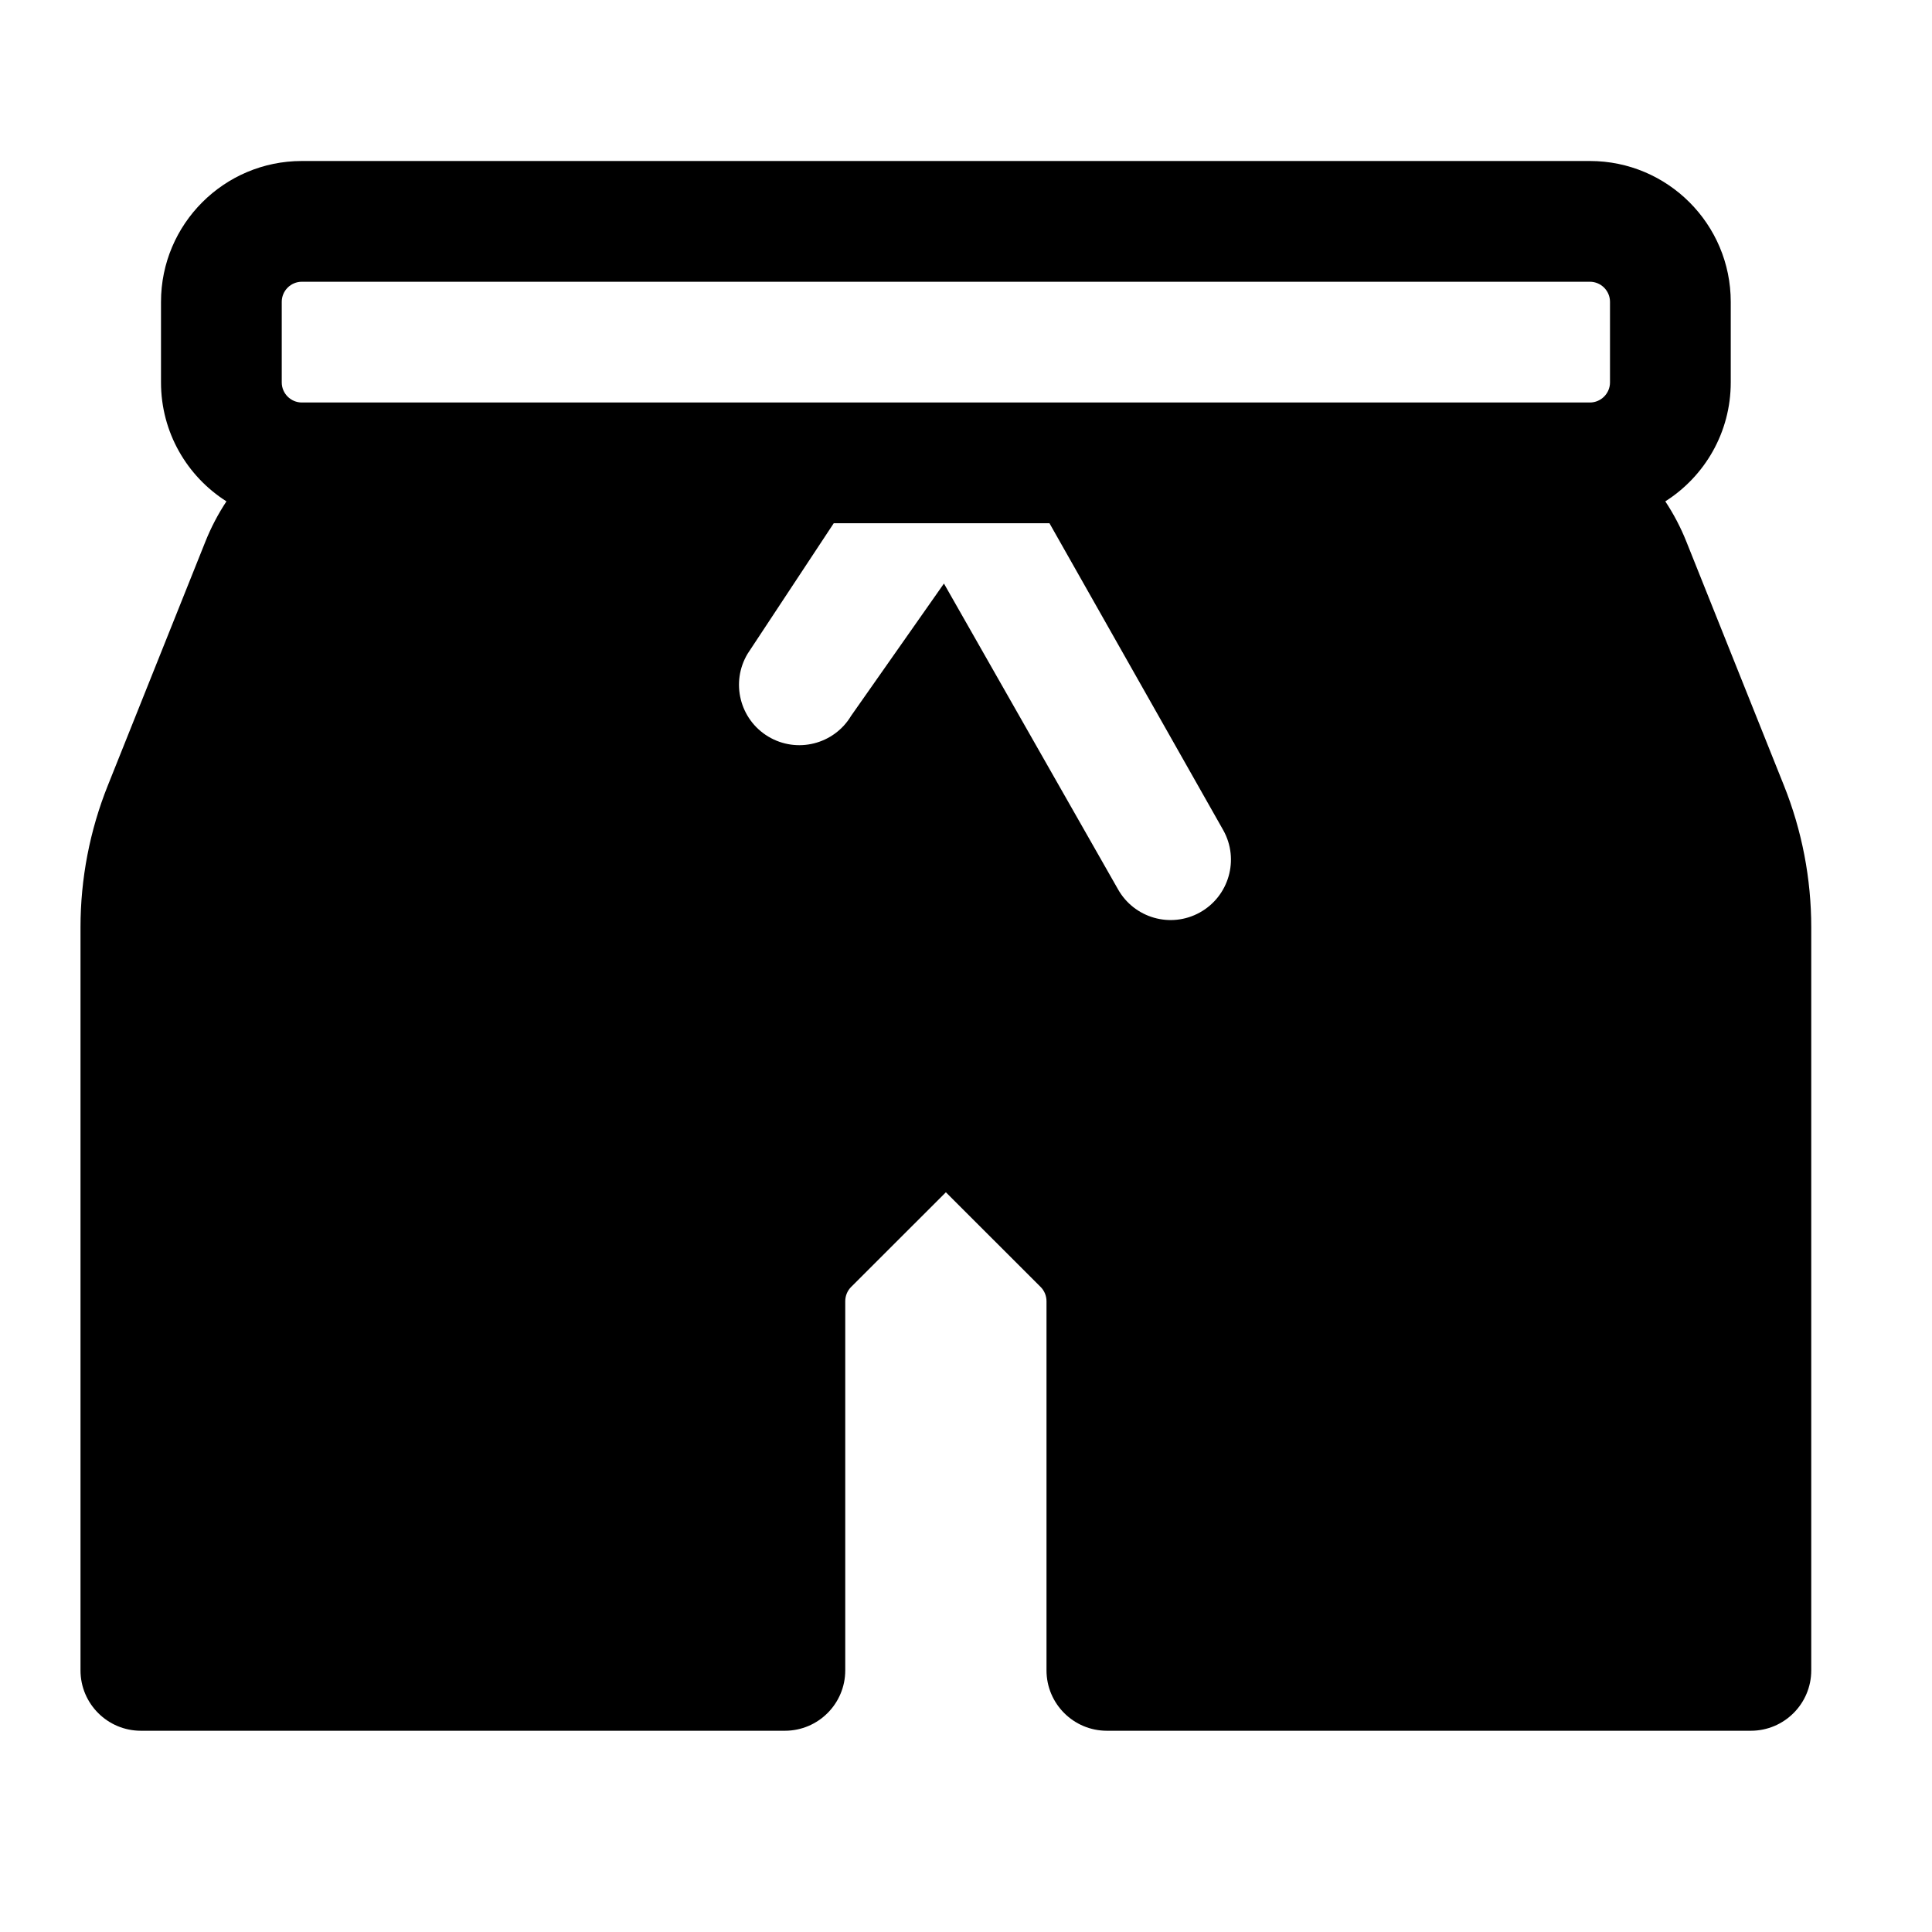 <svg width="24" height="24" viewBox="0 0 24 24" xmlns="http://www.w3.org/2000/svg">
    <path fill-rule="evenodd" clip-rule="evenodd" d="M3.75 2C2.784 2 2 2.784 2 3.75L2 4.75C2 5.372 2.324 5.918 2.813 6.228C2.71 6.384 2.622 6.551 2.551 6.729L1.34 9.756C1.115 10.317 1 10.916 1 11.52L1 20.75C1 21.164 1.336 21.5 1.75 21.5L9.75 21.5C10.164 21.5 10.5 21.164 10.5 20.75L10.5 16.164C10.5 16.098 10.526 16.034 10.573 15.987L11.75 14.811L12.927 15.987C12.974 16.034 13 16.098 13 16.164L13 20.75C13 21.164 13.336 21.5 13.75 21.5H21.75C22.164 21.5 22.5 21.164 22.5 20.75V11.52C22.5 10.916 22.385 10.317 22.16 9.756L20.949 6.729C20.878 6.551 20.79 6.384 20.687 6.228C21.176 5.918 21.5 5.372 21.5 4.75V3.75C21.5 2.784 20.716 2 19.75 2L3.75 2ZM11.751 5L18.396 5H19.75C19.888 5 20 4.888 20 4.75V3.75C20 3.612 19.888 3.5 19.75 3.5L3.75 3.5C3.612 3.5 3.5 3.612 3.5 3.75L3.5 4.75C3.5 4.888 3.612 5 3.75 5H5.104L11.751 5ZM13.037 6.5L15.197 10.315C15.398 10.677 15.267 11.134 14.905 11.335C14.543 11.536 14.087 11.405 13.886 11.043L11.726 7.249L10.573 8.892C10.36 9.248 9.899 9.363 9.544 9.15C9.189 8.937 9.074 8.476 9.287 8.121L10.357 6.5H13.037Z"/>
</svg>
